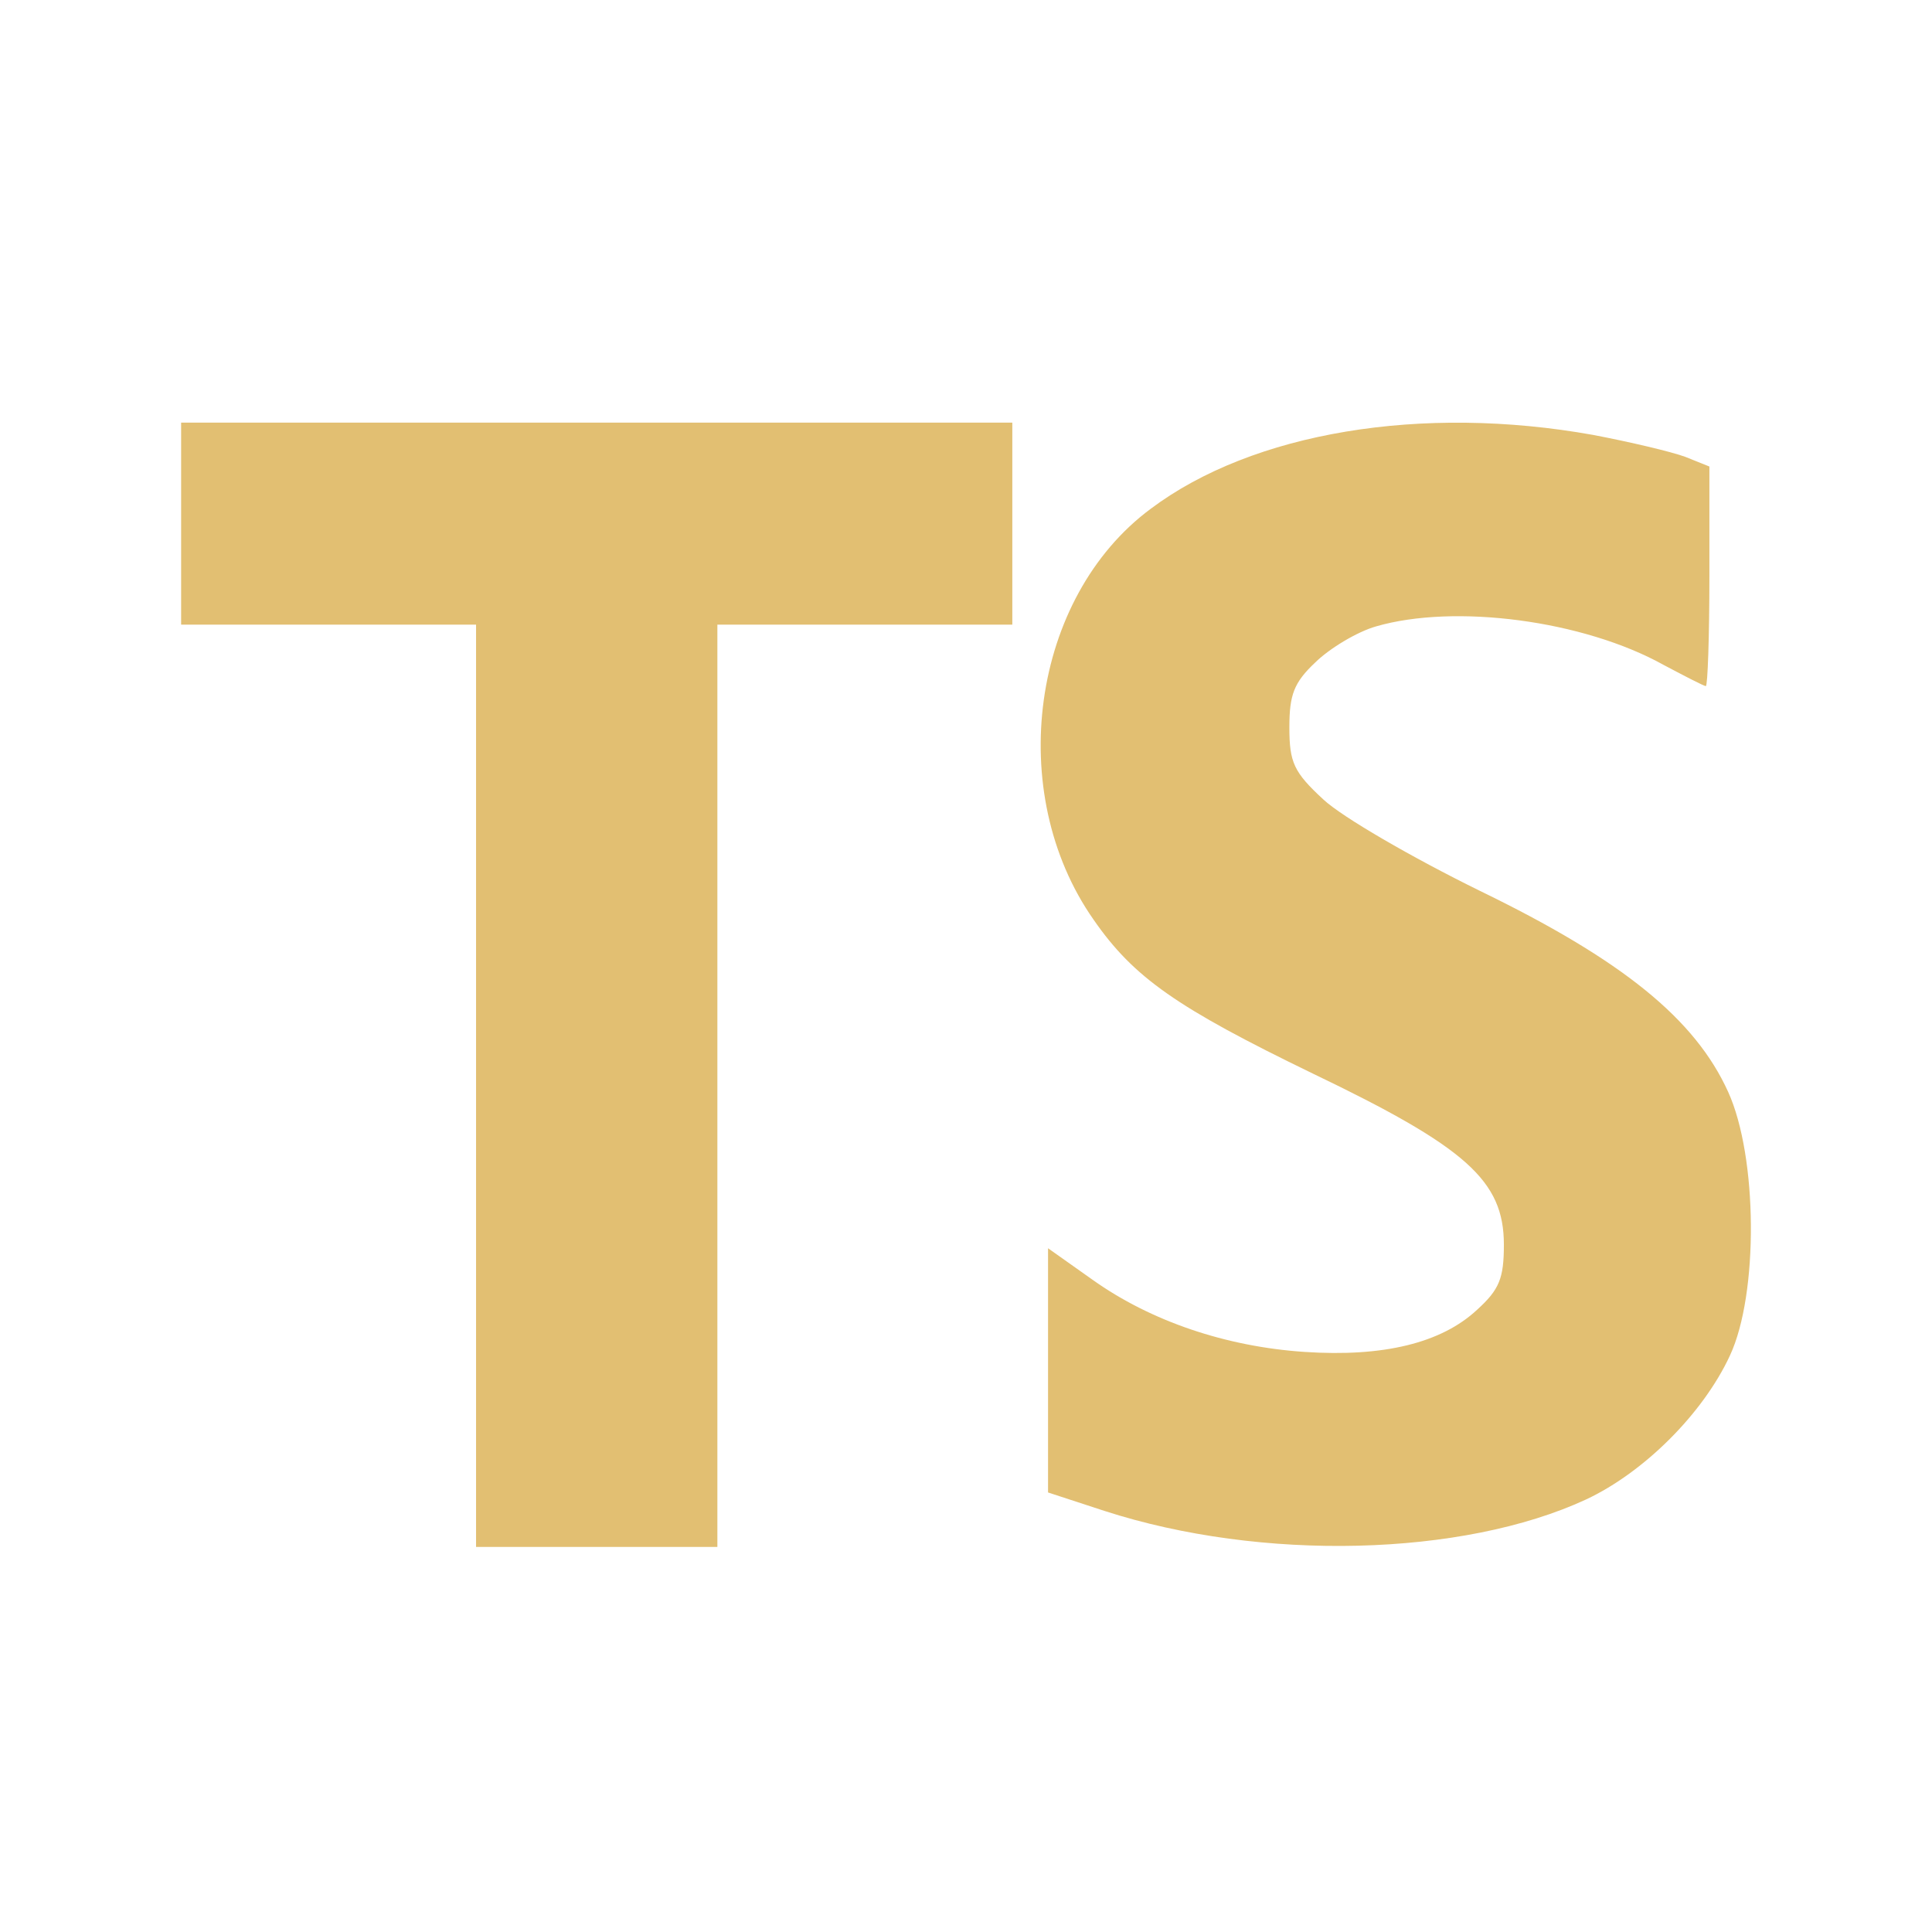 <svg width="32" height="32" viewBox="0 0 32 32" fill="none" xmlns="http://www.w3.org/2000/svg">
<path d="M16.767 10.346V8.673V7H3V10.346H7.885V25.622H11.882V10.346H16.767Z" fill="#E2BF72"/>
<path d="M27.914 7.567C27.677 7.48 26.996 7.32 26.389 7.204C23.547 6.694 20.749 7.16 19.061 8.426C17.078 9.895 16.634 13.125 18.114 15.234C18.78 16.194 19.491 16.689 21.741 17.78C24.287 19.002 24.909 19.555 24.909 20.617C24.909 21.17 24.835 21.359 24.465 21.694C23.872 22.247 22.91 22.479 21.608 22.392C20.305 22.305 19.061 21.883 18.099 21.199L17.359 20.675V24.72L18.292 25.025C20.897 25.869 24.228 25.782 26.27 24.836C27.233 24.385 28.21 23.41 28.654 22.45C29.128 21.432 29.113 19.162 28.624 18.086C28.076 16.878 26.877 15.903 24.509 14.754C23.384 14.201 22.229 13.532 21.918 13.241C21.43 12.79 21.356 12.63 21.356 12.048C21.356 11.51 21.43 11.306 21.785 10.972C22.022 10.739 22.481 10.463 22.792 10.375C24.094 9.997 26.226 10.273 27.558 11.015C27.914 11.204 28.224 11.364 28.254 11.364C28.284 11.364 28.313 10.55 28.313 9.546V7.727L27.914 7.567Z" fill="#E2BF72"/>
</svg>
